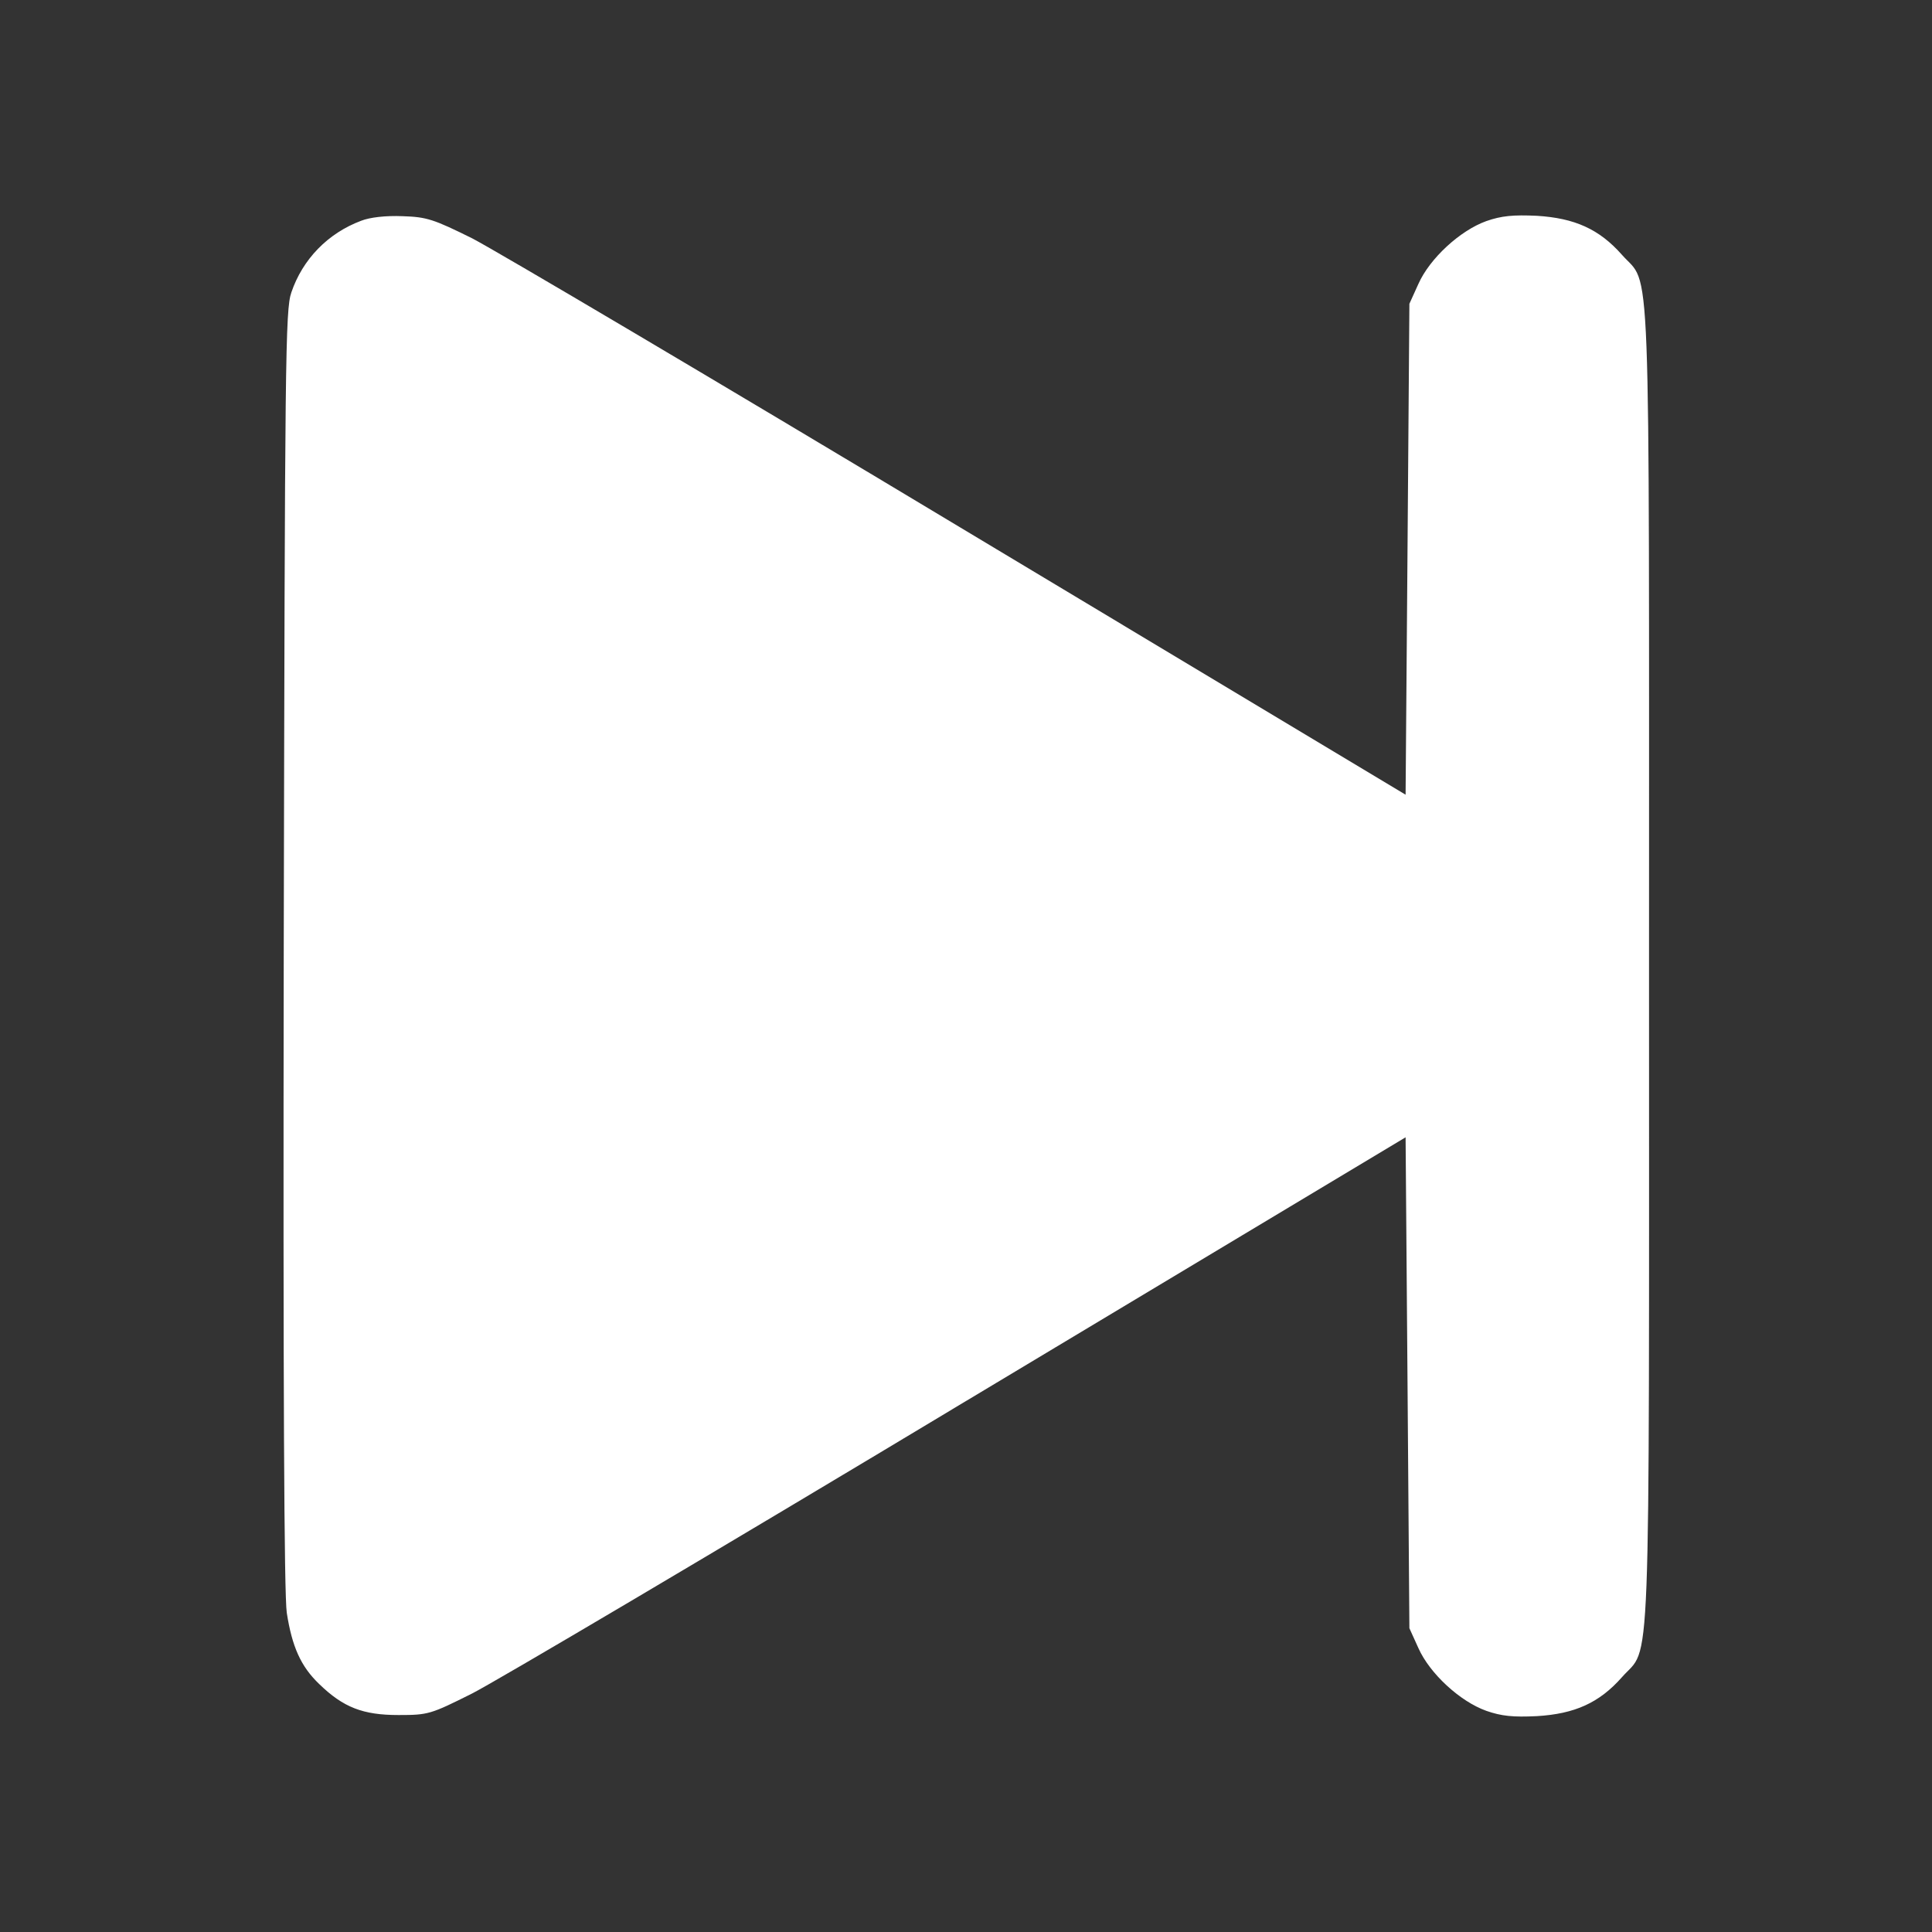 <svg width="30" height="30" viewBox="0 0 30 30" fill="none" xmlns="http://www.w3.org/2000/svg">
<rect x="0" y="0" width="30" height="30" fill="#333333" stroke="none"/>
<path d="M5.608 3.428C5.092 3.621 4.699 4.025 4.524 4.541C4.43 4.81 4.424 5.555 4.406 14.736C4.395 21.545 4.412 24.767 4.453 25.043C4.535 25.57 4.67 25.875 4.957 26.15C5.332 26.514 5.637 26.631 6.188 26.631C6.651 26.631 6.686 26.619 7.33 26.297C7.699 26.109 11.11 24.094 14.912 21.808L21.826 17.66L21.856 21.474L21.885 25.283L22.026 25.594C22.201 25.986 22.67 26.42 23.08 26.566C23.315 26.648 23.496 26.666 23.865 26.648C24.451 26.613 24.832 26.443 25.184 26.045C25.641 25.523 25.606 26.432 25.606 15C25.606 3.568 25.641 4.476 25.184 3.955C24.832 3.557 24.451 3.387 23.865 3.351C23.496 3.334 23.315 3.351 23.08 3.433C22.67 3.58 22.201 4.014 22.026 4.406L21.885 4.717L21.856 8.525L21.826 12.34L14.912 8.191C11.11 5.906 7.699 3.891 7.336 3.703C6.733 3.404 6.627 3.369 6.252 3.357C5.988 3.346 5.742 3.375 5.608 3.428Z" fill="white"/>
</svg>
